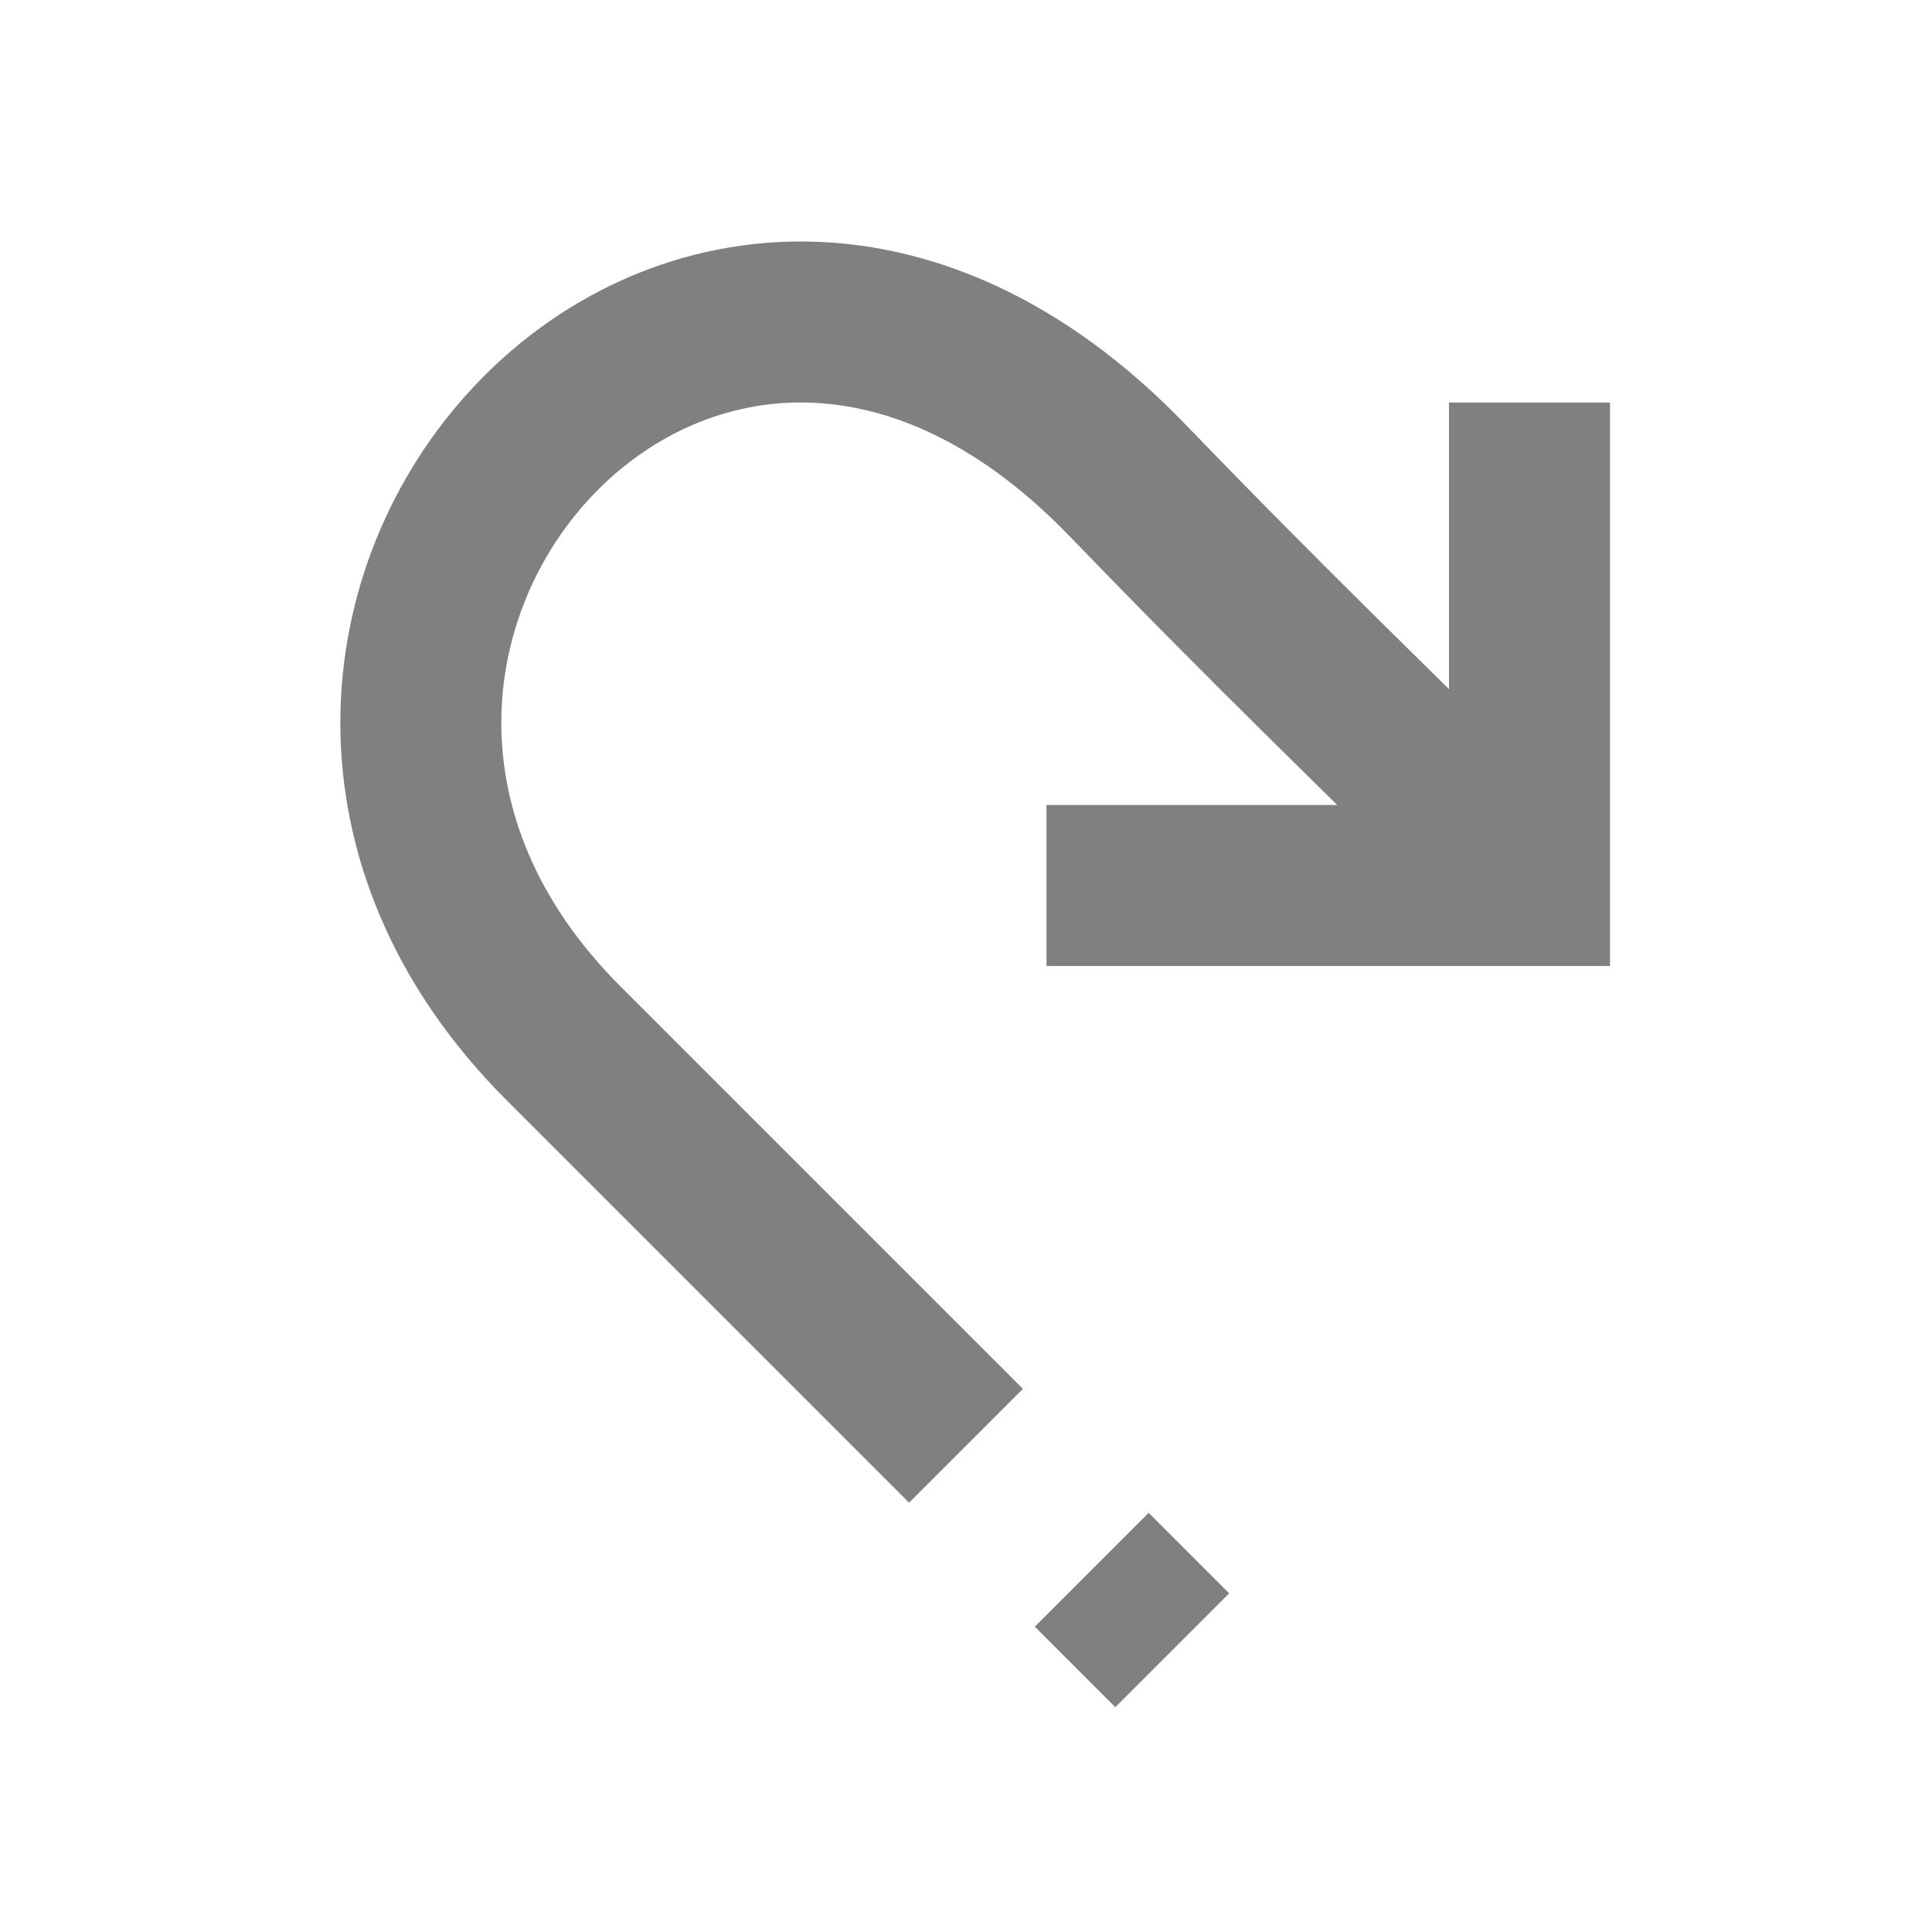<?xml version="1.0" encoding="iso-8859-1"?>
<!-- Generator: Adobe Illustrator 16.0.4, SVG Export Plug-In . SVG Version: 6.00 Build 0)  -->
<!DOCTYPE svg PUBLIC "-//W3C//DTD SVG 1.1//EN" "http://www.w3.org/Graphics/SVG/1.1/DTD/svg11.dtd">
<svg version="1.1" xmlns="http://www.w3.org/2000/svg" xmlns:xlink="http://www.w3.org/1999/xlink" x="0px" y="0px" width="24px"
	 height="24px" viewBox="0 0 24 24" style="enable-background:new 0 0 24 24;" xml:space="preserve">
<g id="arrow">
</g>
<g id="cross">
</g>
<g id="menu">
</g>
<g id="ellipsis">
</g>
<g id="checkmark">
</g>
<g id="plus">
</g>
<g id="plus_x2013_small">
</g>
<g id="minus">
</g>
<g id="minus-small">
</g>
<g id="label">
</g>
<g id="Layer_11">
</g>
<g id="attachment">
</g>
<g id="Layer_13">
	<polyline style="fill:none;stroke:#808080;stroke-width:2;stroke-miterlimit:10;" points="13,11 19,11 19,5 	"/>
	<path style="fill:none;stroke:#808080;stroke-width:2;stroke-miterlimit:10;" d="M19,10.96c-2-2-3.035-2.965-5-5
		c-5.381-5.572-12,2-7,7c3.5,3.5,4,4,5,5"/>
	<line style="fill:none;stroke:#808080;stroke-width:2;stroke-miterlimit:10;" x1="13.562" y1="19.5" x2="14.562" y2="20.5"/>
</g>
</svg>
